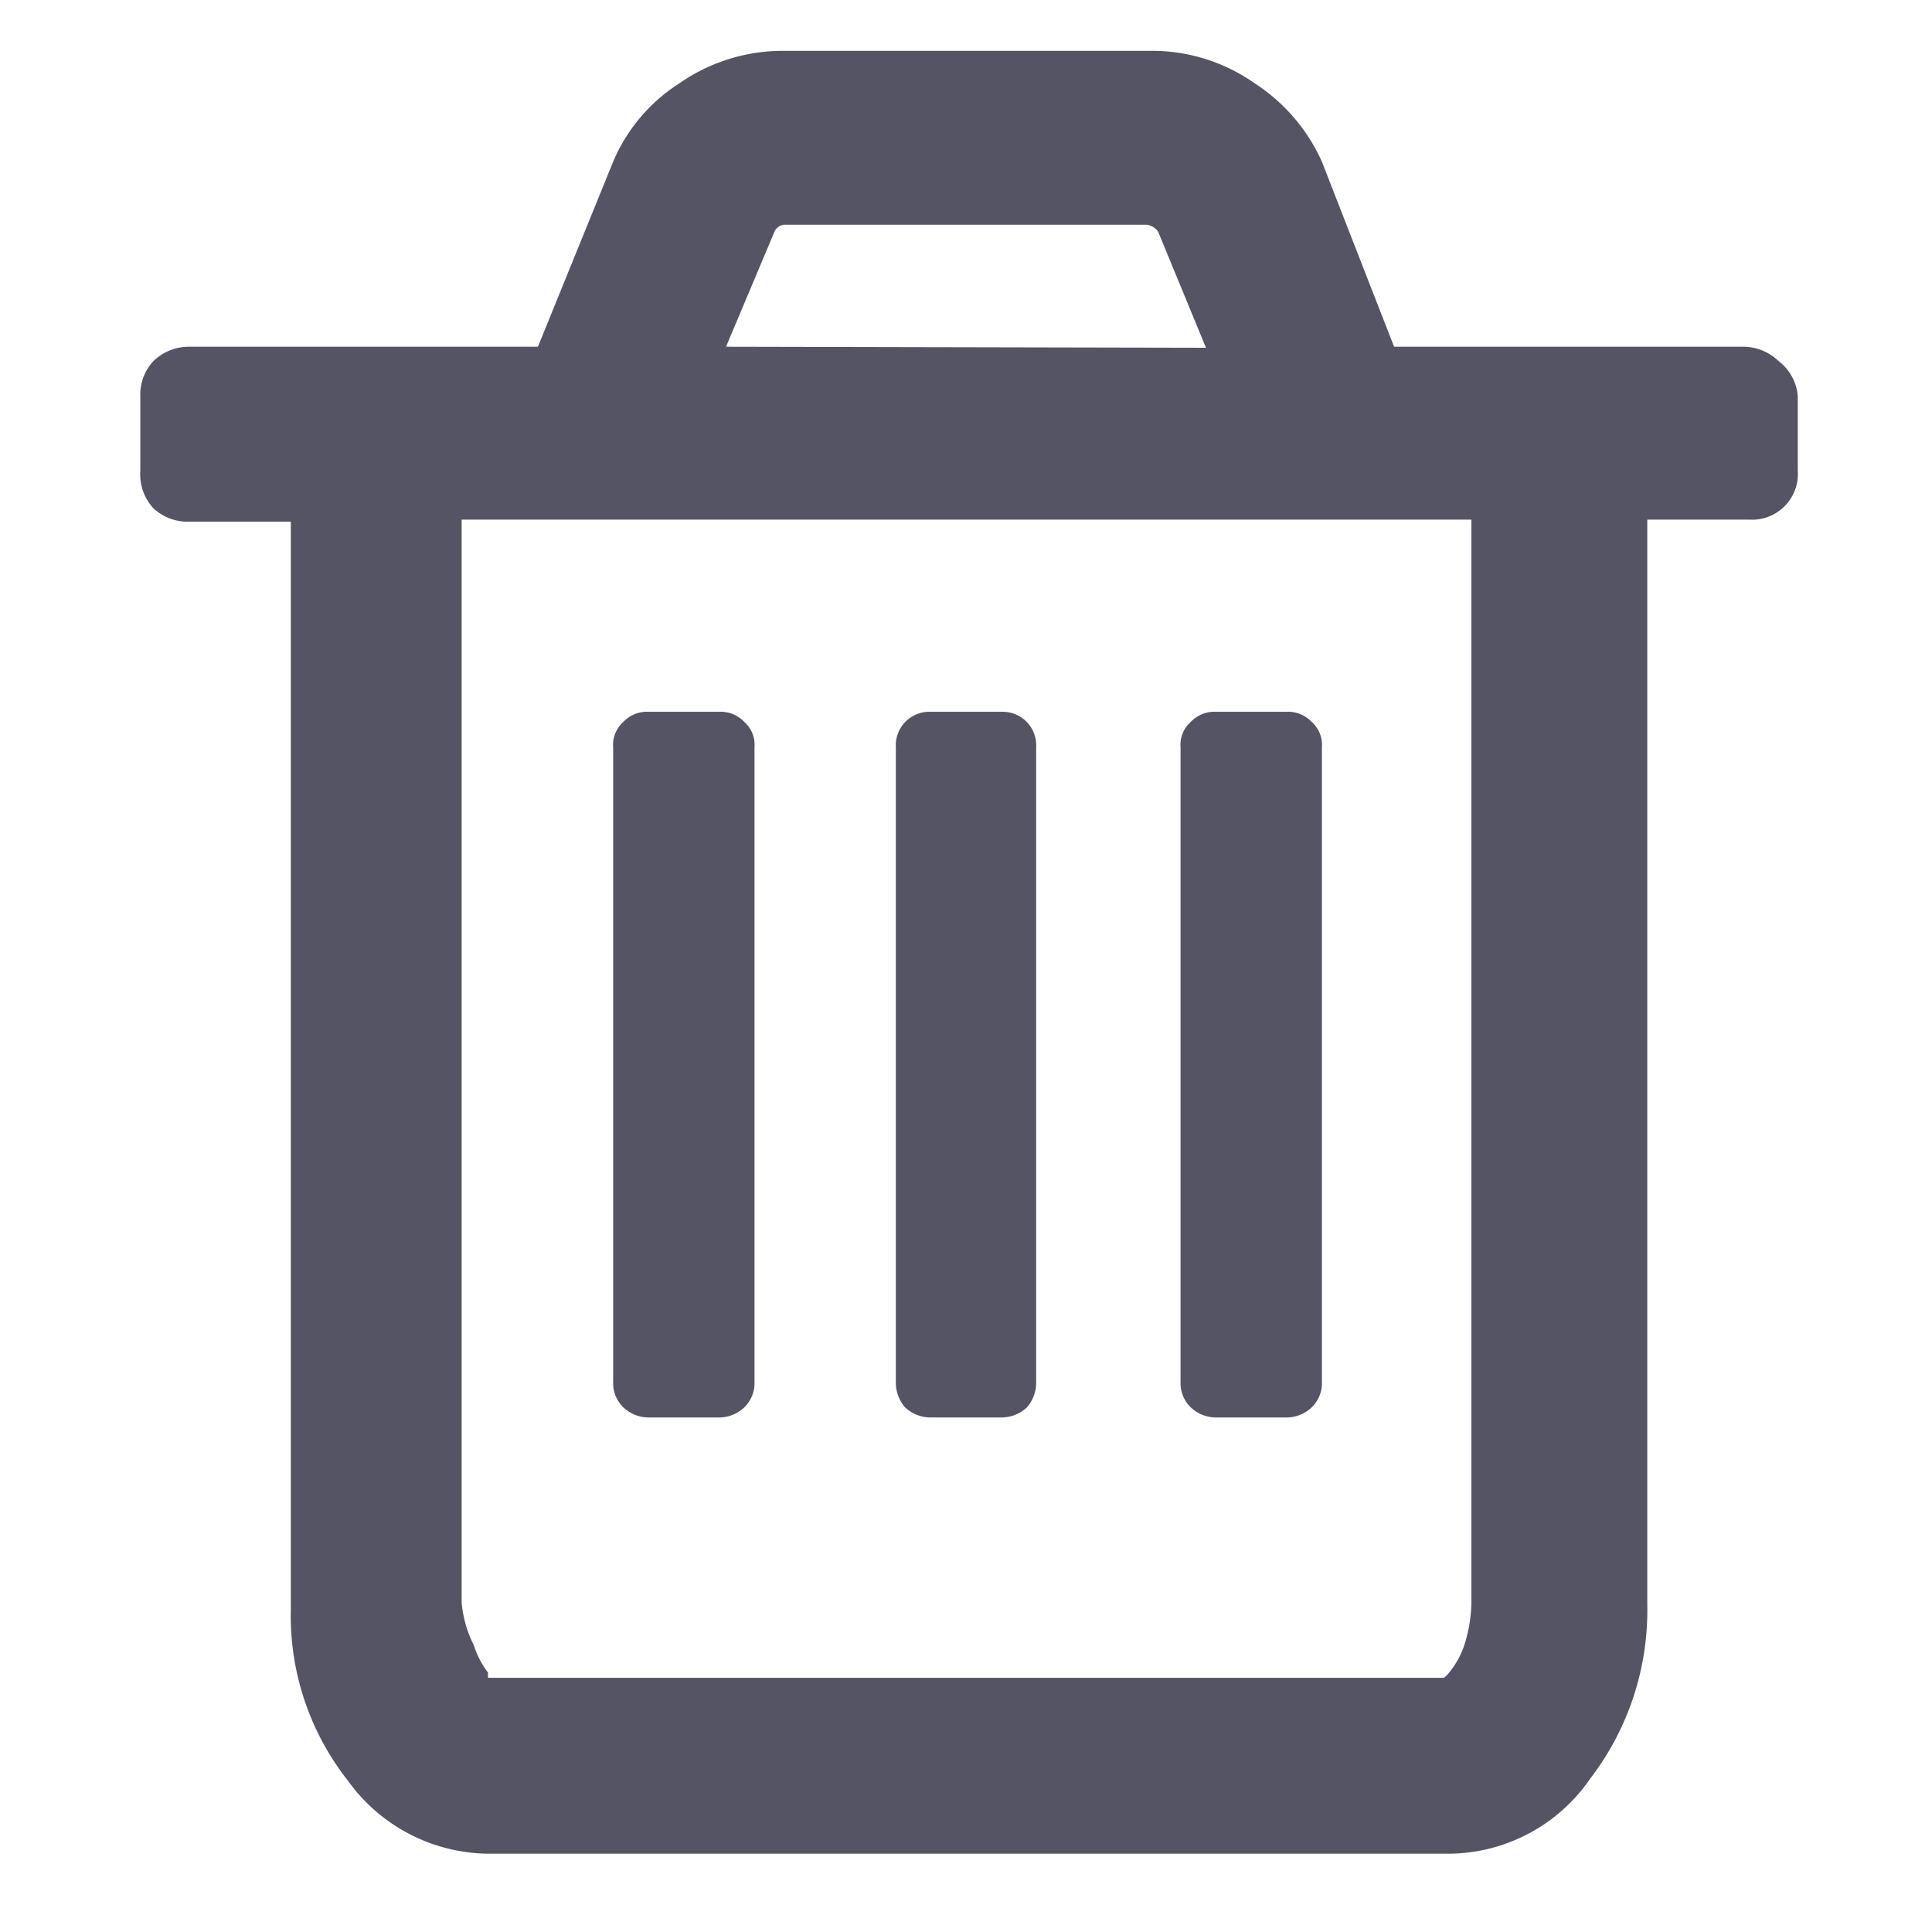 <svg xmlns="http://www.w3.org/2000/svg" viewBox="0 0 19 19"><title>trash</title><style>*{fill:#555465;}</style><path d="M17.49,3.55a.5.5,0,0,0-.35-.14H13.71L13,1.59a1.79,1.79,0,0,0-.66-.77,1.75,1.75,0,0,0-1-.32H7.68a1.78,1.78,0,0,0-1,.32,1.7,1.7,0,0,0-.65.77L5.29,3.41H1.86a.5.5,0,0,0-.35.14.48.48,0,0,0-.13.35v.73A.49.49,0,0,0,1.51,5a.49.49,0,0,0,.35.13h1v10.7a2.62,2.62,0,0,0,.56,1.68,1.72,1.72,0,0,0,1.38.72h9.46a1.7,1.7,0,0,0,1.38-.74,2.72,2.72,0,0,0,.56-1.71V5.11h1a.45.45,0,0,0,.48-.48V3.9A.48.48,0,0,0,17.49,3.55ZM7.14,3.41l.48-1.14a.12.12,0,0,1,.09-.06h3.57a.16.16,0,0,1,.11.07l.47,1.14ZM4.54,15.76V5.11h9.93V15.76a1.42,1.42,0,0,1-.07.42.83.83,0,0,1-.15.27.23.23,0,0,1-.05.05H4.8a.23.23,0,0,1,0-.05.88.88,0,0,1-.14-.27A1.16,1.16,0,0,1,4.54,15.76Z"/><path d="M7.42,7.35v6.24a.33.33,0,0,1-.1.25.36.36,0,0,1-.25.1H6.38a.36.36,0,0,1-.25-.1.33.33,0,0,1-.1-.25V7.35a.3.3,0,0,1,.1-.25A.32.32,0,0,1,6.38,7h.69a.32.32,0,0,1,.25.1A.3.3,0,0,1,7.42,7.35Z"/><path d="M10.19,7.35v6.24a.37.37,0,0,1-.09.25.37.37,0,0,1-.25.1h-.7a.37.37,0,0,1-.25-.1.37.37,0,0,1-.09-.25V7.35A.33.33,0,0,1,9.15,7h.7a.33.33,0,0,1,.34.35Z"/><path d="M13,7.35v6.24a.33.33,0,0,1-.1.25.36.36,0,0,1-.25.1h-.69a.36.36,0,0,1-.25-.1.33.33,0,0,1-.1-.25V7.35a.3.3,0,0,1,.1-.25.32.32,0,0,1,.25-.1h.69a.32.32,0,0,1,.25.1A.3.3,0,0,1,13,7.35Z"/></svg>